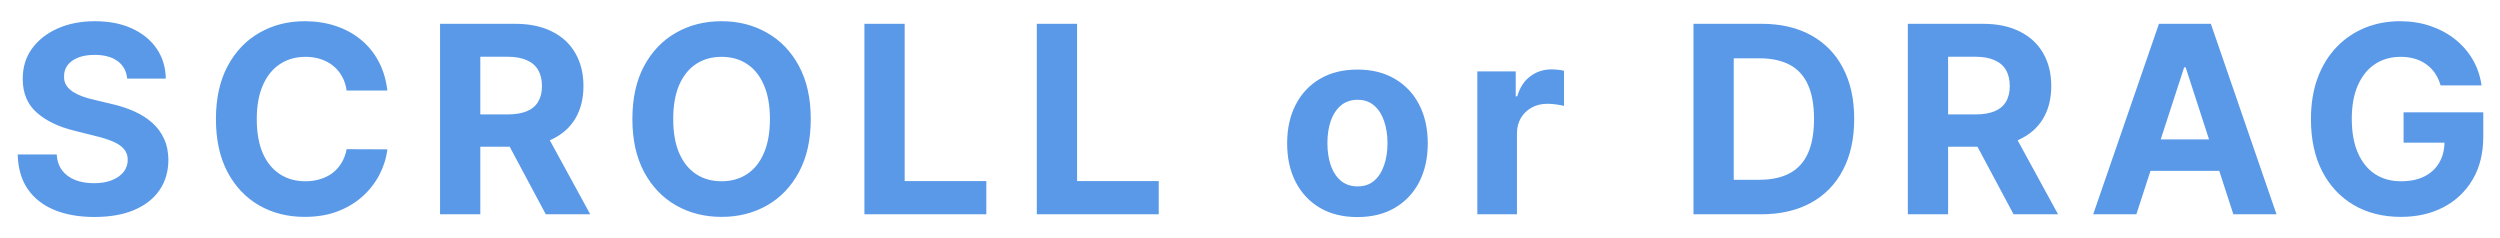 <svg width="105" height="10" viewBox="0 0 105 10" fill="none" xmlns="http://www.w3.org/2000/svg">
<path d="M5.342 3.301C5.311 2.986 5.177 2.741 4.94 2.566C4.703 2.392 4.381 2.305 3.975 2.305C3.699 2.305 3.466 2.344 3.276 2.422C3.085 2.497 2.94 2.603 2.838 2.738C2.739 2.874 2.69 3.027 2.69 3.199C2.684 3.342 2.714 3.467 2.779 3.574C2.847 3.681 2.94 3.773 3.057 3.852C3.174 3.927 3.309 3.993 3.463 4.051C3.617 4.105 3.781 4.152 3.955 4.191L4.674 4.363C5.023 4.441 5.343 4.546 5.635 4.676C5.927 4.806 6.179 4.966 6.393 5.156C6.606 5.346 6.772 5.57 6.889 5.828C7.009 6.086 7.07 6.382 7.072 6.715C7.07 7.204 6.945 7.629 6.697 7.988C6.453 8.345 6.098 8.622 5.635 8.82C5.174 9.016 4.618 9.113 3.967 9.113C3.321 9.113 2.759 9.014 2.279 8.816C1.803 8.618 1.43 8.326 1.162 7.938C0.897 7.547 0.757 7.064 0.744 6.488H2.381C2.399 6.757 2.476 6.98 2.611 7.16C2.749 7.337 2.933 7.471 3.162 7.562C3.394 7.651 3.656 7.695 3.947 7.695C4.234 7.695 4.483 7.654 4.694 7.57C4.907 7.487 5.072 7.371 5.19 7.223C5.307 7.074 5.365 6.904 5.365 6.711C5.365 6.531 5.312 6.38 5.205 6.258C5.101 6.135 4.947 6.031 4.744 5.945C4.544 5.859 4.298 5.781 4.006 5.711L3.135 5.492C2.46 5.328 1.928 5.072 1.537 4.723C1.147 4.374 0.953 3.904 0.955 3.312C0.953 2.828 1.082 2.405 1.342 2.043C1.605 1.681 1.966 1.398 2.424 1.195C2.882 0.992 3.403 0.891 3.986 0.891C4.58 0.891 5.098 0.992 5.541 1.195C5.986 1.398 6.333 1.681 6.58 2.043C6.828 2.405 6.955 2.824 6.963 3.301H5.342ZM16.269 3.801H14.558C14.527 3.579 14.463 3.383 14.366 3.211C14.27 3.036 14.146 2.888 13.995 2.766C13.844 2.643 13.67 2.549 13.472 2.484C13.277 2.419 13.064 2.387 12.835 2.387C12.421 2.387 12.06 2.49 11.753 2.695C11.446 2.898 11.207 3.195 11.038 3.586C10.869 3.974 10.784 4.445 10.784 5C10.784 5.57 10.869 6.049 11.038 6.438C11.21 6.826 11.45 7.118 11.757 7.316C12.064 7.514 12.42 7.613 12.823 7.613C13.05 7.613 13.26 7.583 13.452 7.523C13.648 7.464 13.821 7.376 13.972 7.262C14.123 7.145 14.248 7.003 14.347 6.836C14.448 6.669 14.519 6.479 14.558 6.266L16.269 6.273C16.224 6.641 16.114 6.995 15.937 7.336C15.762 7.674 15.527 7.978 15.23 8.246C14.935 8.512 14.584 8.723 14.175 8.879C13.769 9.033 13.309 9.109 12.796 9.109C12.082 9.109 11.444 8.948 10.882 8.625C10.322 8.302 9.879 7.835 9.554 7.223C9.231 6.611 9.069 5.87 9.069 5C9.069 4.128 9.234 3.385 9.562 2.773C9.89 2.161 10.335 1.695 10.898 1.375C11.46 1.052 12.093 0.891 12.796 0.891C13.26 0.891 13.689 0.956 14.085 1.086C14.484 1.216 14.836 1.406 15.144 1.656C15.451 1.904 15.701 2.207 15.894 2.566C16.089 2.926 16.214 3.337 16.269 3.801ZM18.482 9V1H21.638C22.242 1 22.758 1.108 23.185 1.324C23.614 1.538 23.941 1.841 24.165 2.234C24.392 2.625 24.505 3.085 24.505 3.613C24.505 4.145 24.39 4.602 24.161 4.984C23.932 5.365 23.6 5.656 23.165 5.859C22.733 6.062 22.209 6.164 21.595 6.164H19.482V4.805H21.321C21.644 4.805 21.913 4.76 22.126 4.672C22.34 4.583 22.498 4.451 22.603 4.273C22.709 4.096 22.763 3.876 22.763 3.613C22.763 3.348 22.709 3.124 22.603 2.941C22.498 2.759 22.338 2.621 22.122 2.527C21.909 2.431 21.639 2.383 21.314 2.383H20.173V9H18.482ZM22.802 5.359L24.79 9H22.923L20.978 5.359H22.802ZM34.052 5C34.052 5.872 33.886 6.615 33.556 7.227C33.228 7.839 32.78 8.306 32.212 8.629C31.647 8.949 31.012 9.109 30.306 9.109C29.595 9.109 28.957 8.948 28.392 8.625C27.827 8.302 27.38 7.835 27.052 7.223C26.724 6.611 26.56 5.87 26.56 5C26.56 4.128 26.724 3.385 27.052 2.773C27.38 2.161 27.827 1.695 28.392 1.375C28.957 1.052 29.595 0.891 30.306 0.891C31.012 0.891 31.647 1.052 32.212 1.375C32.78 1.695 33.228 2.161 33.556 2.773C33.886 3.385 34.052 4.128 34.052 5ZM32.337 5C32.337 4.435 32.252 3.958 32.083 3.57C31.916 3.182 31.681 2.888 31.376 2.688C31.071 2.487 30.715 2.387 30.306 2.387C29.897 2.387 29.54 2.487 29.235 2.688C28.931 2.888 28.694 3.182 28.525 3.57C28.358 3.958 28.275 4.435 28.275 5C28.275 5.565 28.358 6.042 28.525 6.43C28.694 6.818 28.931 7.112 29.235 7.312C29.54 7.513 29.897 7.613 30.306 7.613C30.715 7.613 31.071 7.513 31.376 7.312C31.681 7.112 31.916 6.818 32.083 6.43C32.252 6.042 32.337 5.565 32.337 5ZM36.305 9V1H37.996V7.605H41.426V9H36.305ZM43.546 9V1H45.237V7.605H48.667V9H43.546ZM57.013 9.117C56.406 9.117 55.881 8.988 55.439 8.73C54.998 8.47 54.659 8.108 54.419 7.645C54.179 7.178 54.06 6.638 54.06 6.023C54.06 5.404 54.179 4.862 54.419 4.398C54.659 3.932 54.998 3.57 55.439 3.312C55.881 3.052 56.406 2.922 57.013 2.922C57.62 2.922 58.143 3.052 58.583 3.312C59.026 3.57 59.367 3.932 59.607 4.398C59.846 4.862 59.966 5.404 59.966 6.023C59.966 6.638 59.846 7.178 59.607 7.645C59.367 8.108 59.026 8.47 58.583 8.73C58.143 8.988 57.62 9.117 57.013 9.117ZM57.021 7.828C57.297 7.828 57.527 7.75 57.712 7.594C57.897 7.435 58.036 7.219 58.13 6.945C58.226 6.672 58.275 6.361 58.275 6.012C58.275 5.663 58.226 5.352 58.13 5.078C58.036 4.805 57.897 4.589 57.712 4.43C57.527 4.271 57.297 4.191 57.021 4.191C56.742 4.191 56.508 4.271 56.318 4.43C56.13 4.589 55.988 4.805 55.892 5.078C55.798 5.352 55.751 5.663 55.751 6.012C55.751 6.361 55.798 6.672 55.892 6.945C55.988 7.219 56.13 7.435 56.318 7.594C56.508 7.75 56.742 7.828 57.021 7.828ZM62.048 9V3H63.661V4.047H63.724C63.833 3.674 64.017 3.393 64.275 3.203C64.532 3.01 64.829 2.914 65.165 2.914C65.249 2.914 65.338 2.919 65.435 2.93C65.531 2.94 65.616 2.954 65.689 2.973V4.449C65.611 4.426 65.502 4.405 65.364 4.387C65.226 4.368 65.1 4.359 64.986 4.359C64.741 4.359 64.522 4.413 64.329 4.52C64.139 4.624 63.988 4.77 63.876 4.957C63.767 5.145 63.712 5.361 63.712 5.605V9H62.048ZM73.962 9H71.126V1H73.986C74.79 1 75.483 1.16 76.064 1.48C76.644 1.798 77.091 2.255 77.403 2.852C77.719 3.448 77.876 4.161 77.876 4.992C77.876 5.826 77.719 6.542 77.403 7.141C77.091 7.74 76.642 8.199 76.056 8.52C75.472 8.84 74.775 9 73.962 9ZM72.817 7.551H73.892C74.392 7.551 74.812 7.462 75.153 7.285C75.497 7.105 75.755 6.828 75.927 6.453C76.101 6.076 76.189 5.589 76.189 4.992C76.189 4.401 76.101 3.918 75.927 3.543C75.755 3.168 75.499 2.892 75.157 2.715C74.816 2.538 74.396 2.449 73.896 2.449H72.817V7.551ZM80.129 9V1H83.285C83.889 1 84.405 1.108 84.832 1.324C85.262 1.538 85.589 1.841 85.813 2.234C86.039 2.625 86.153 3.085 86.153 3.613C86.153 4.145 86.038 4.602 85.809 4.984C85.58 5.365 85.248 5.656 84.813 5.859C84.38 6.062 83.857 6.164 83.242 6.164H81.129V4.805H82.969C83.292 4.805 83.56 4.76 83.774 4.672C83.987 4.583 84.146 4.451 84.25 4.273C84.357 4.096 84.41 3.876 84.41 3.613C84.41 3.348 84.357 3.124 84.25 2.941C84.146 2.759 83.986 2.621 83.77 2.527C83.556 2.431 83.287 2.383 82.961 2.383H81.82V9H80.129ZM84.449 5.359L86.438 9H84.57L82.625 5.359H84.449ZM89.727 9H87.914L90.676 1H92.856L95.613 9H93.801L91.797 2.828H91.734L89.727 9ZM89.613 5.855H93.895V7.176H89.613V5.855ZM102.505 3.586C102.45 3.396 102.374 3.228 102.275 3.082C102.176 2.934 102.055 2.809 101.911 2.707C101.771 2.603 101.609 2.523 101.427 2.469C101.247 2.414 101.048 2.387 100.829 2.387C100.42 2.387 100.061 2.488 99.751 2.691C99.444 2.895 99.204 3.19 99.032 3.578C98.861 3.964 98.775 4.435 98.775 4.992C98.775 5.549 98.859 6.023 99.028 6.414C99.198 6.805 99.437 7.103 99.747 7.309C100.057 7.512 100.423 7.613 100.845 7.613C101.228 7.613 101.555 7.546 101.825 7.41C102.099 7.272 102.307 7.078 102.45 6.828C102.596 6.578 102.669 6.283 102.669 5.941L103.013 5.992H100.95V4.719H104.298V5.727C104.298 6.43 104.15 7.034 103.853 7.539C103.556 8.042 103.147 8.43 102.626 8.703C102.105 8.974 101.509 9.109 100.837 9.109C100.087 9.109 99.428 8.944 98.861 8.613C98.293 8.28 97.85 7.807 97.532 7.195C97.217 6.581 97.06 5.852 97.06 5.008C97.06 4.359 97.153 3.781 97.341 3.273C97.531 2.763 97.797 2.331 98.138 1.977C98.479 1.622 98.876 1.353 99.329 1.168C99.782 0.983 100.273 0.891 100.802 0.891C101.255 0.891 101.677 0.957 102.068 1.09C102.458 1.22 102.805 1.405 103.107 1.645C103.411 1.884 103.66 2.169 103.853 2.5C104.045 2.828 104.169 3.19 104.224 3.586H102.505Z" fill="#5999E8"/>
</svg>
